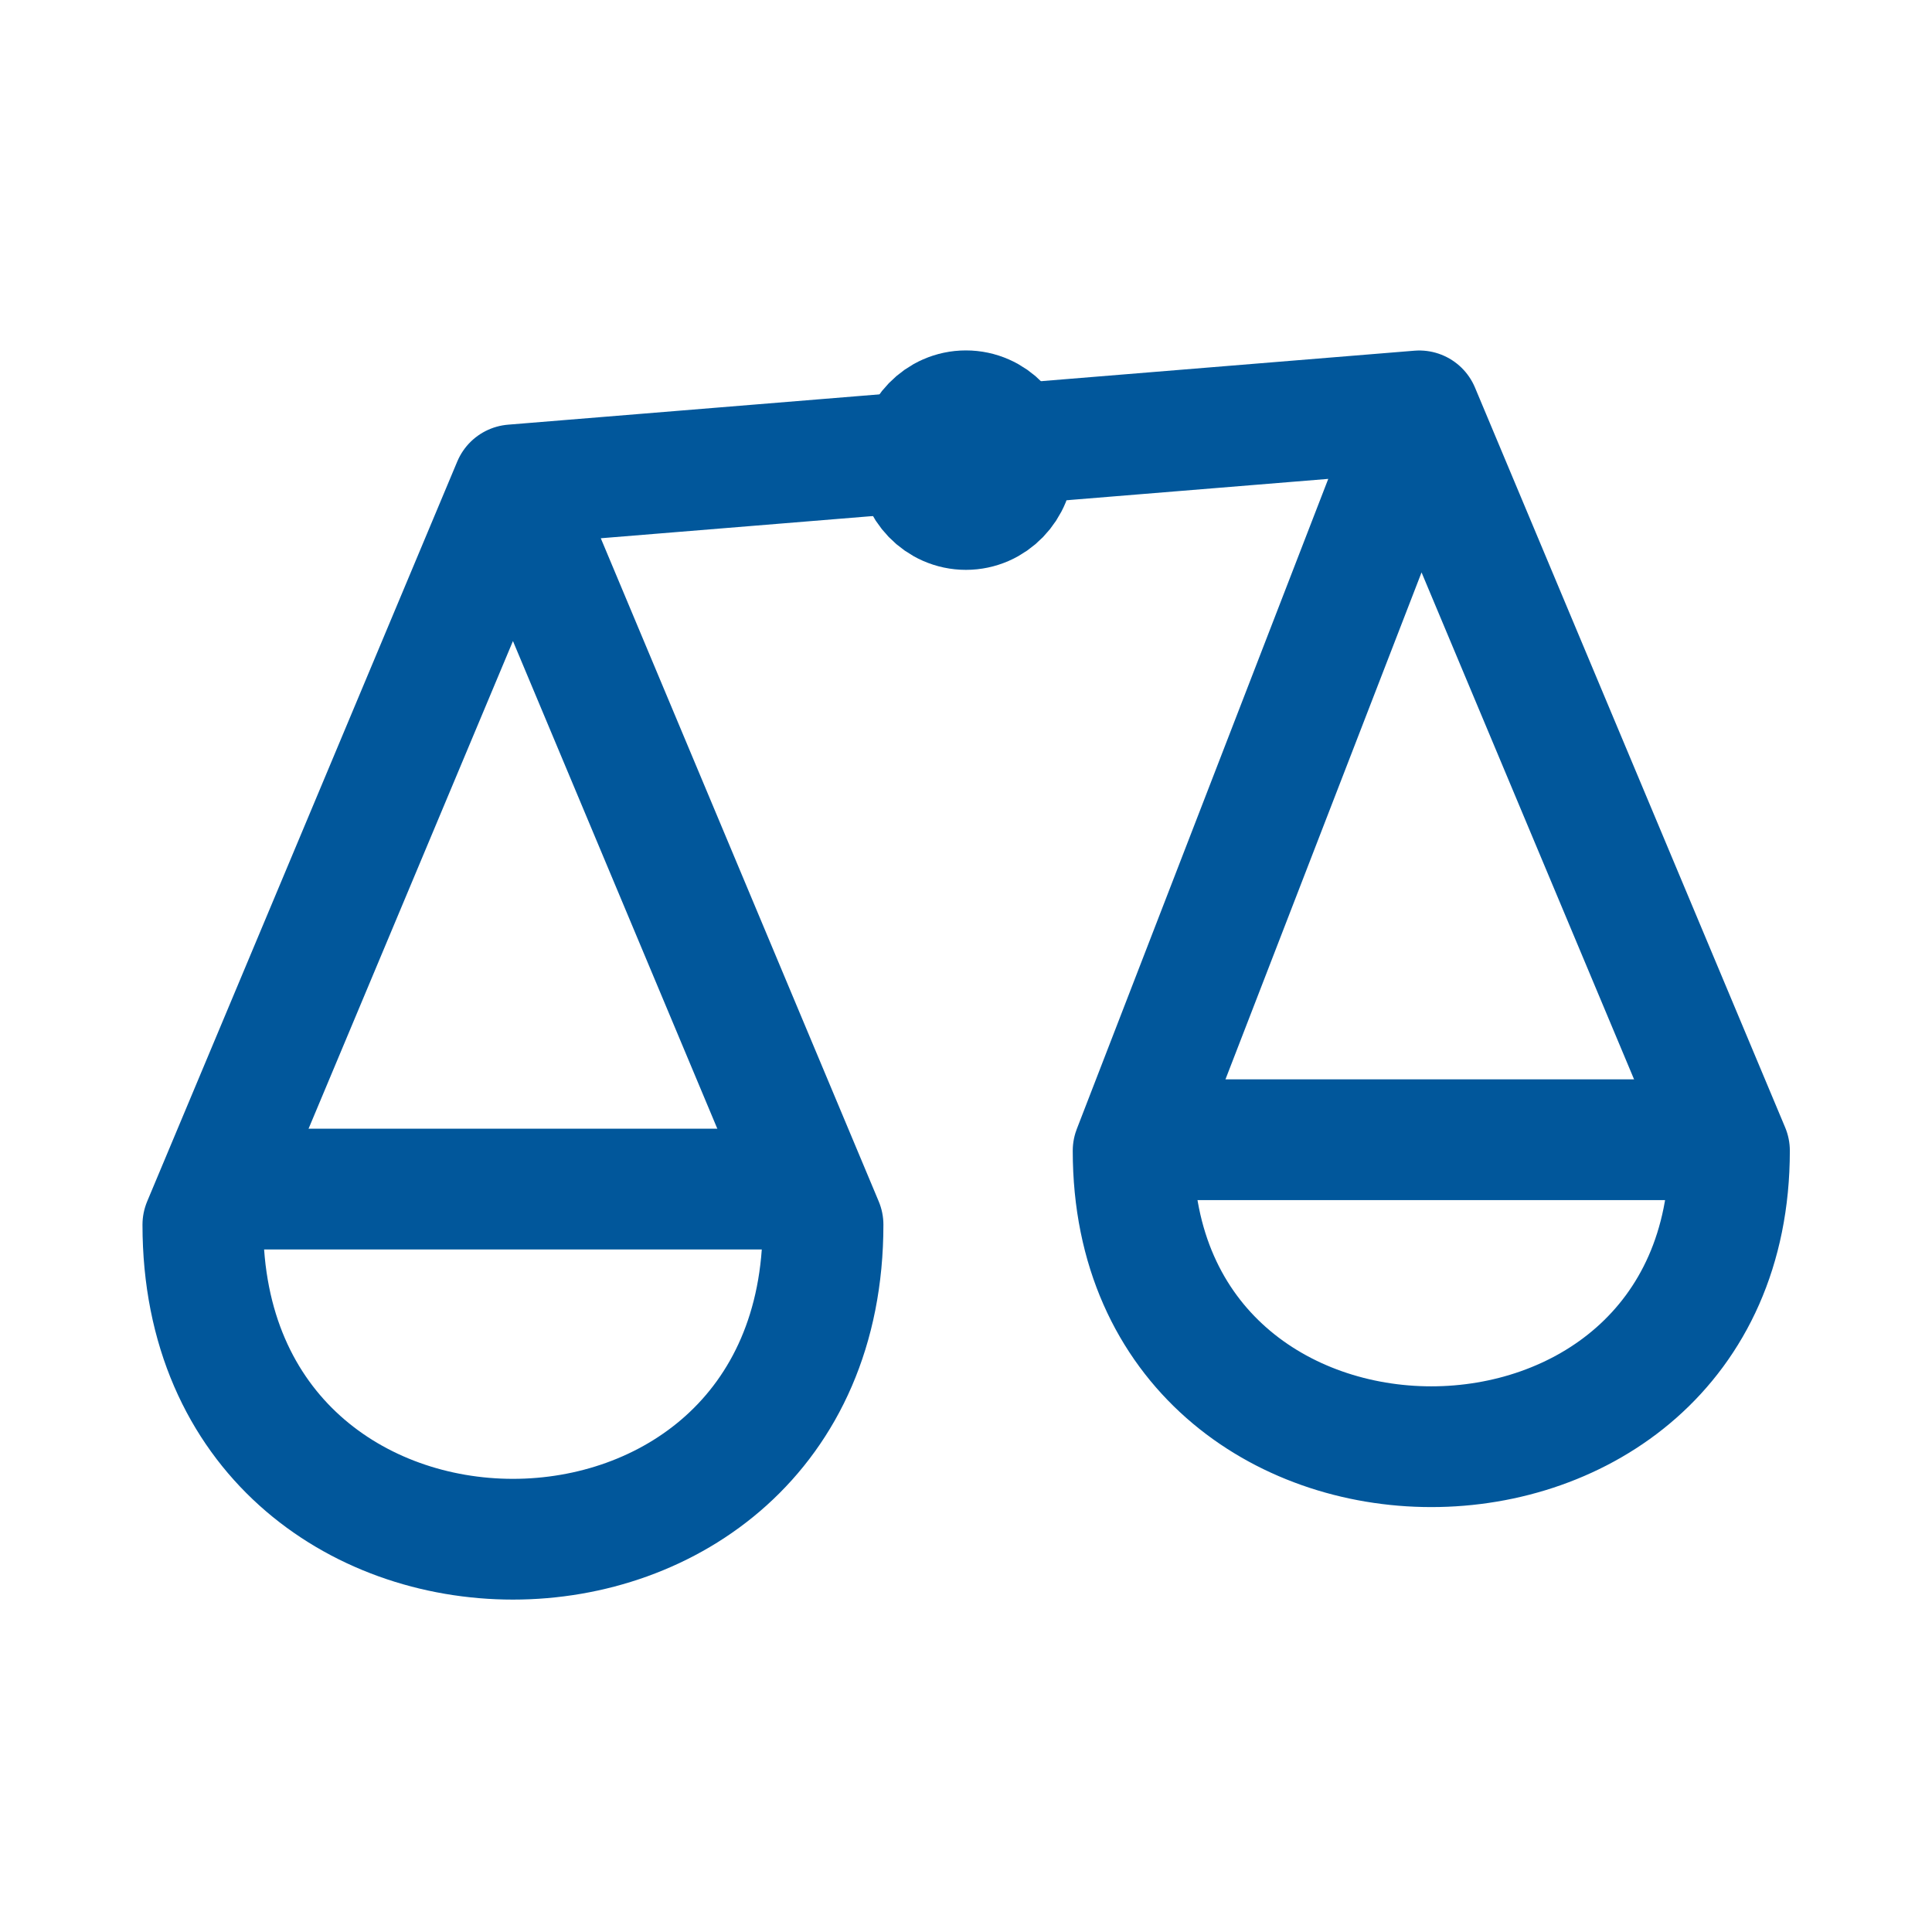 <svg width="24" height="24" viewBox="0 0 24 24" fill="none" xmlns="http://www.w3.org/2000/svg">
<path d="M6.372 6.023L2.52 15.214C2.52 20.423 10.224 20.423 10.224 15.214L6.372 6.023ZM6.372 6.023L17.631 5.104M17.631 5.104L21.484 14.295C21.484 19.197 14.076 19.197 14.076 14.295L17.631 5.104Z" stroke="#01579B" stroke-width="1.5" stroke-linecap="round" stroke-linejoin="round"/>
<ellipse cx="11.999" cy="5.716" rx="0.593" ry="0.613" stroke="#01579B" stroke-width="1.5" stroke-linecap="round" stroke-linejoin="round"/>
<line x1="3.27" y1="14.771" x2="9.474" y2="14.771" stroke="#01579B" stroke-width="1.5" stroke-linecap="round" stroke-linejoin="round"/>
<line x1="14.527" y1="14.158" x2="20.732" y2="14.158" stroke="#01579B" stroke-width="1.5" stroke-linecap="round" stroke-linejoin="round"/>
</svg>
